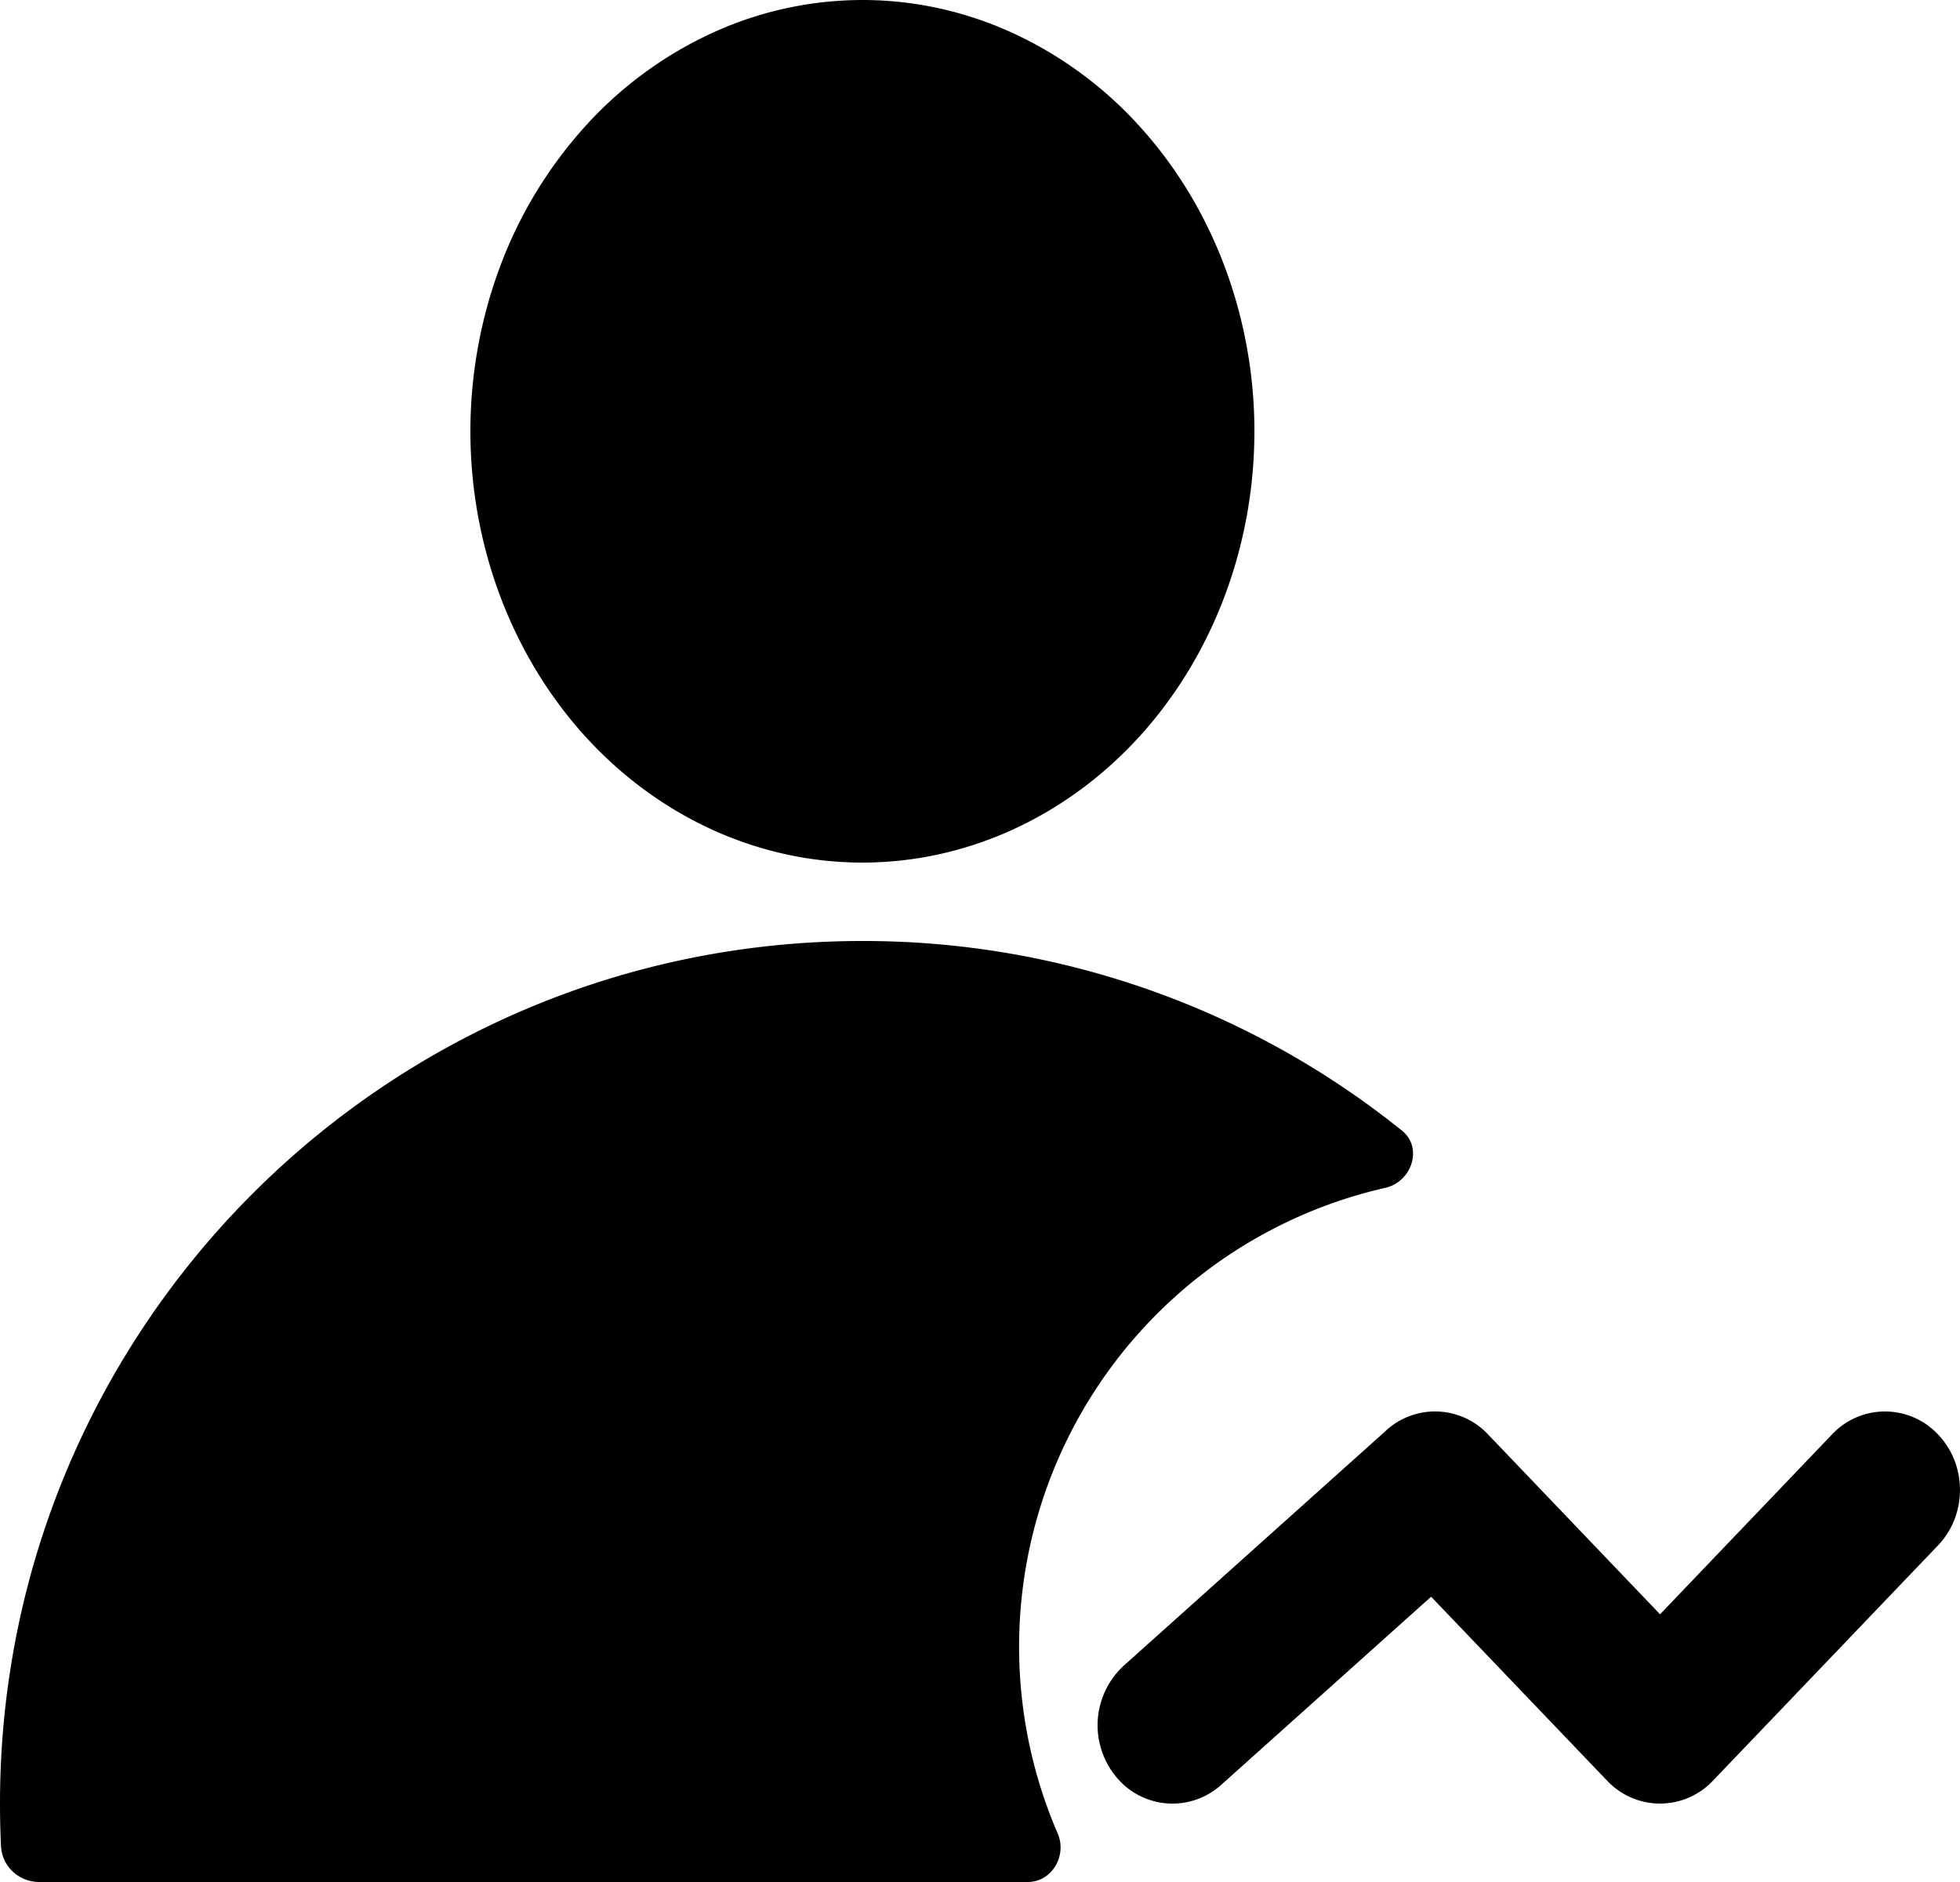 <svg width="25" height="24" xmlns="http://www.w3.org/2000/svg"><path d="M16 5.5c0 1.459-.527 2.858-1.464 3.89C13.598 10.42 12.326 11 11 11s-2.598-.58-3.536-1.61C6.527 8.357 6 6.958 6 5.5c0-.722.13-1.437.38-2.105a5.566 5.566 0 0 1 1.084-1.784A4.997 4.997 0 0 1 9.087.419 4.608 4.608 0 0 1 11 0c.657 0 1.307.142 1.913.419a4.998 4.998 0 0 1 1.623 1.192c.464.51.832 1.117 1.083 1.784A5.98 5.98 0 0 1 16 5.5z"/><path clip-rule="evenodd" d="M17.682 18.24a.926.926 0 0 1 1.299.053l2.193 2.293 2.193-2.293a.927.927 0 0 1 1.353 0c.373.39.373 1.024 0 1.414l-2.87 3a.927.927 0 0 1-1.352 0l-2.244-2.345-2.675 2.397a.928.928 0 0 1-1.349-.108 1.032 1.032 0 0 1 .104-1.41l3.348-3z"/><path d="M17.669 15.148c.339-.077.485-.512.213-.73A10.954 10.954 0 0 0 11 12C4.925 12 0 16.925 0 23c0 .183.004.364.013.544.013.259.23.456.489.456h12.607c.308 0 .504-.336.382-.619a6.002 6.002 0 0 1 4.178-8.233z"/></svg>